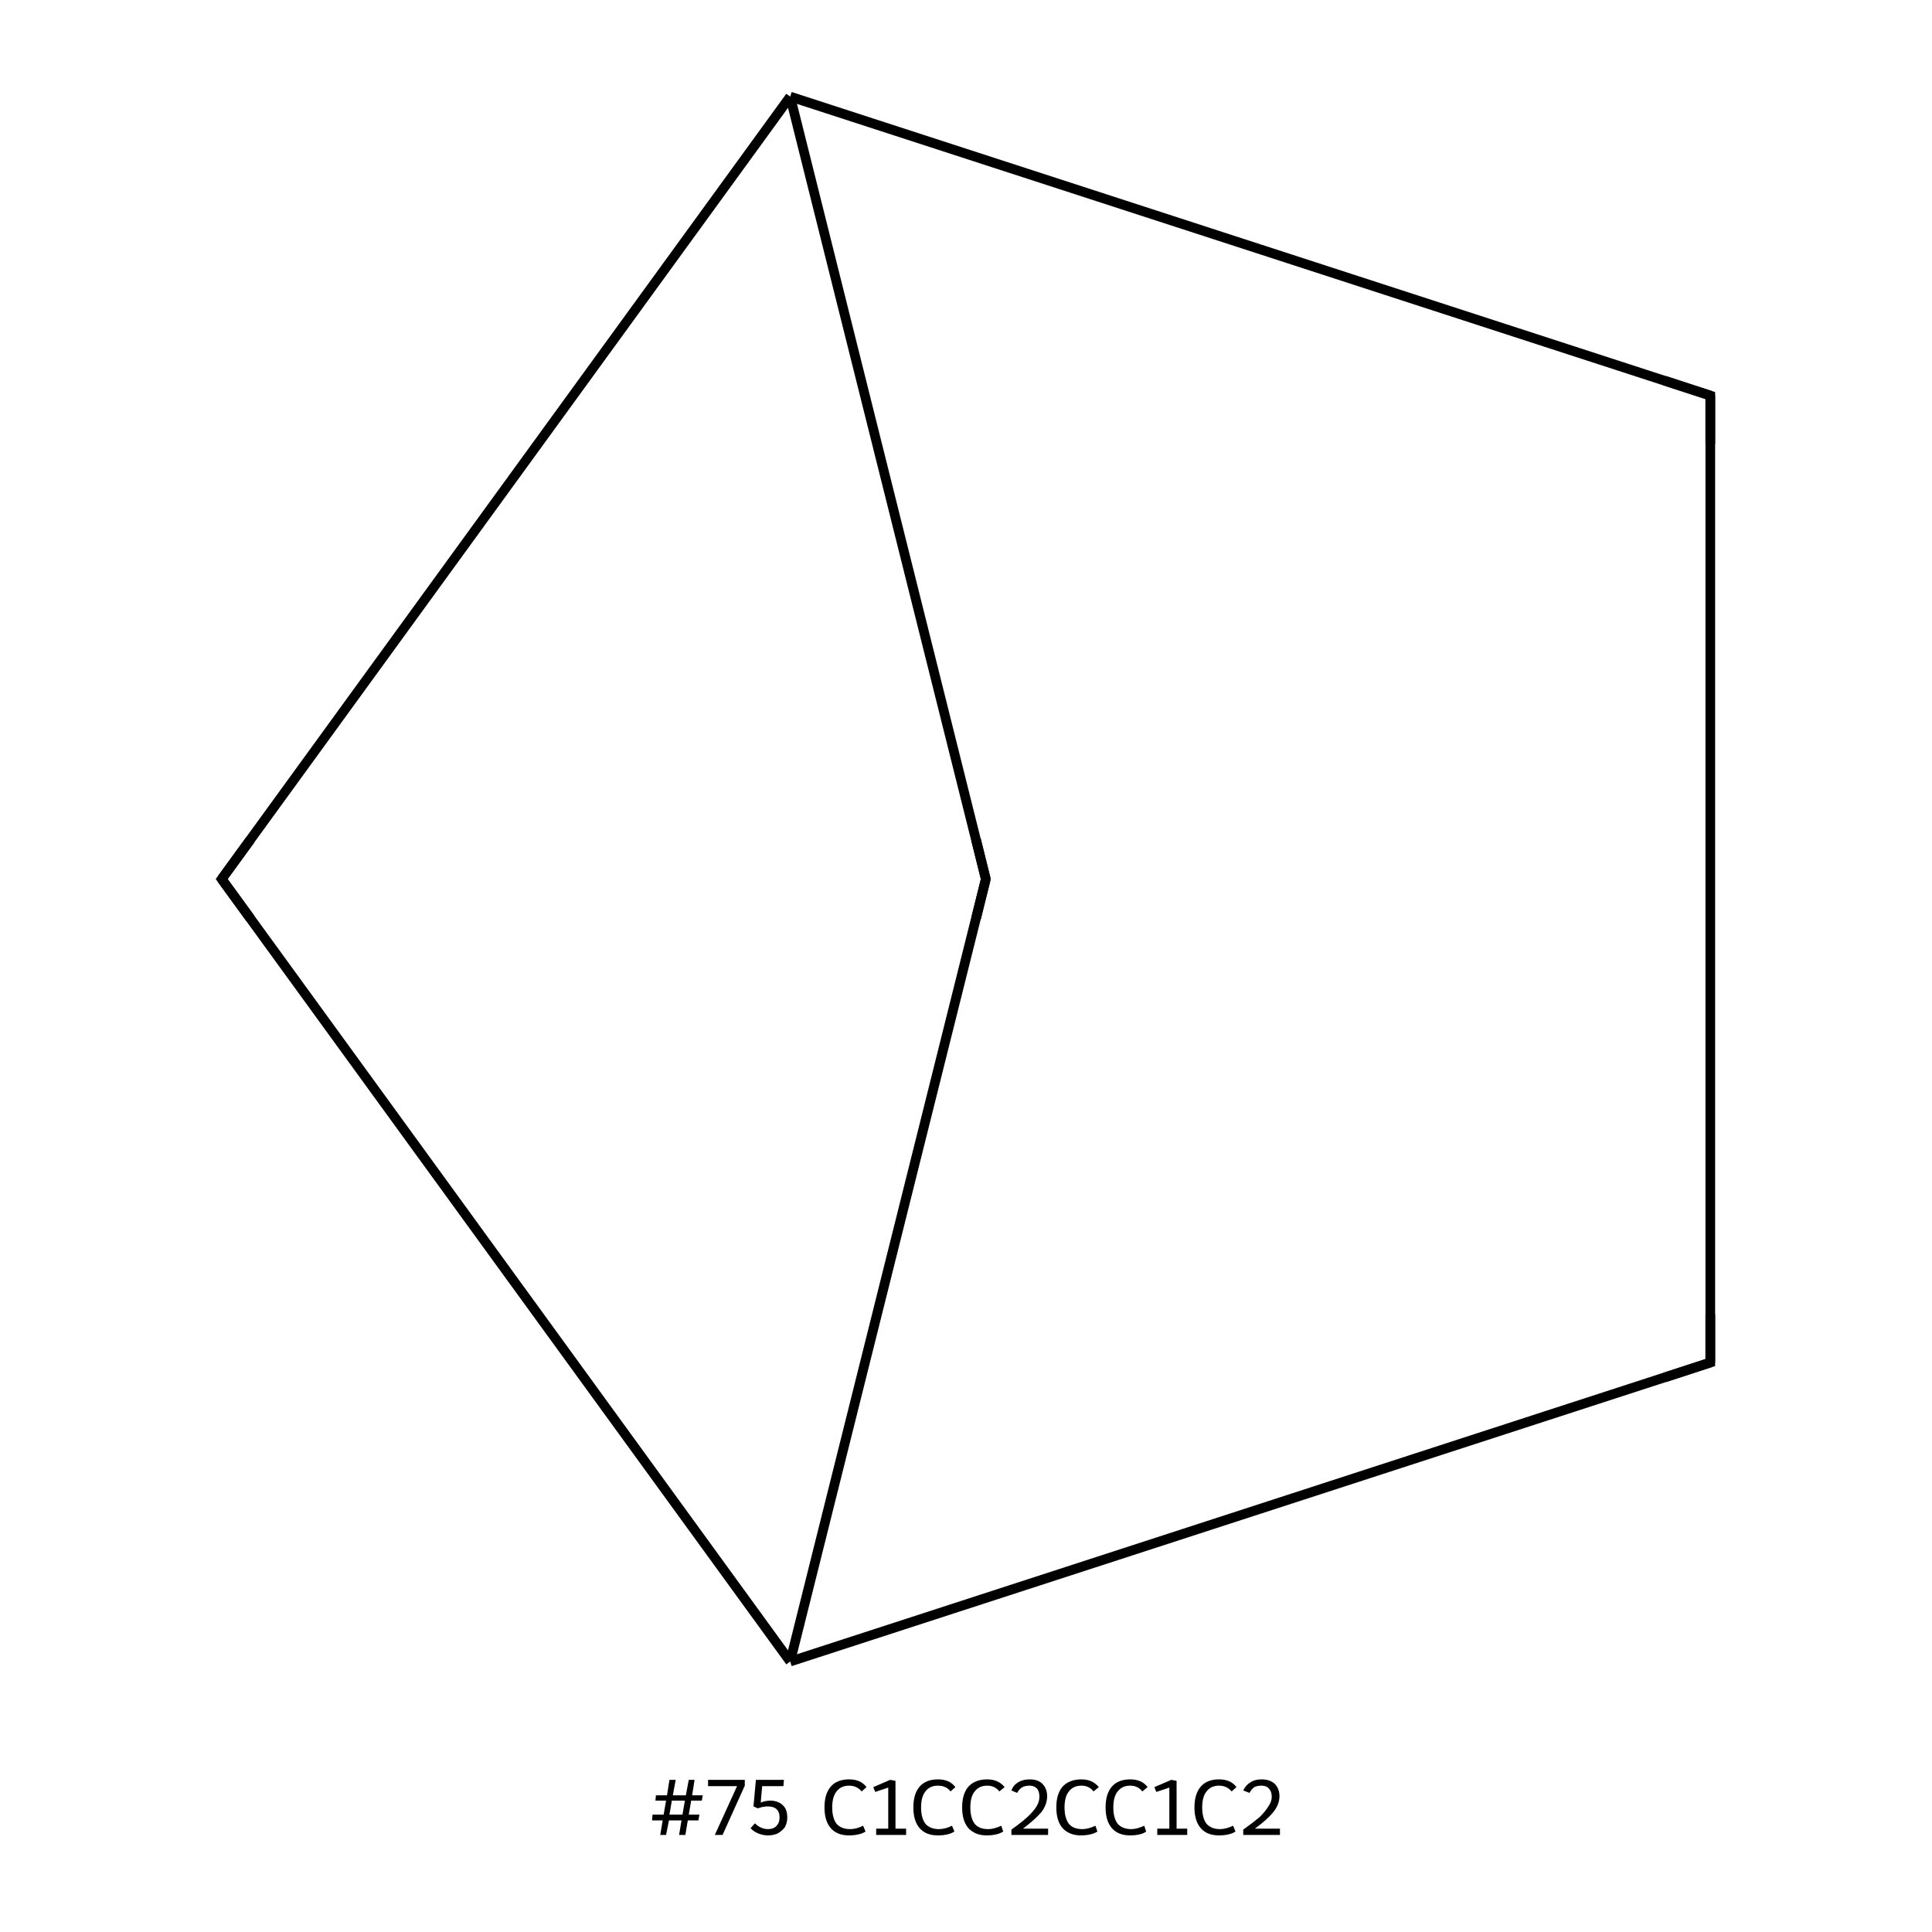 <?xml version='1.0' encoding='iso-8859-1'?>
<svg version='1.1' baseProfile='full'
              xmlns='http://www.w3.org/2000/svg'
                      xmlns:rdkit='http://www.rdkit.org/xml'
                      xmlns:xlink='http://www.w3.org/1999/xlink'
                  xml:space='preserve'
width='400px' height='400px' viewBox='0 0 400 400'>
<!-- END OF HEADER -->
<rect style='opacity:1.0;fill:#FFFFFF;stroke:none' width='400.0' height='400.0' x='0.0' y='0.0'> </rect>
<path class='bond-0 atom-0 atom-1' d='M 354.1,81.9 L 354.1,282.1' style='fill:none;fill-rule:evenodd;stroke:#000000;stroke-width:2.0px;stroke-linecap:butt;stroke-linejoin:miter;stroke-opacity:1' />
<path class='bond-1 atom-1 atom-2' d='M 354.1,282.1 L 163.6,344.0' style='fill:none;fill-rule:evenodd;stroke:#000000;stroke-width:2.0px;stroke-linecap:butt;stroke-linejoin:miter;stroke-opacity:1' />
<path class='bond-2 atom-2 atom-3' d='M 163.6,344.0 L 45.9,182.0' style='fill:none;fill-rule:evenodd;stroke:#000000;stroke-width:2.0px;stroke-linecap:butt;stroke-linejoin:miter;stroke-opacity:1' />
<path class='bond-3 atom-3 atom-4' d='M 45.9,182.0 L 163.6,20.0' style='fill:none;fill-rule:evenodd;stroke:#000000;stroke-width:2.0px;stroke-linecap:butt;stroke-linejoin:miter;stroke-opacity:1' />
<path class='bond-4 atom-4 atom-5' d='M 163.6,20.0 L 204.1,182.0' style='fill:none;fill-rule:evenodd;stroke:#000000;stroke-width:2.0px;stroke-linecap:butt;stroke-linejoin:miter;stroke-opacity:1' />
<path class='bond-5 atom-4 atom-0' d='M 163.6,20.0 L 354.1,81.9' style='fill:none;fill-rule:evenodd;stroke:#000000;stroke-width:2.0px;stroke-linecap:butt;stroke-linejoin:miter;stroke-opacity:1' />
<path class='bond-6 atom-5 atom-2' d='M 204.1,182.0 L 163.6,344.0' style='fill:none;fill-rule:evenodd;stroke:#000000;stroke-width:2.0px;stroke-linecap:butt;stroke-linejoin:miter;stroke-opacity:1' />
<path d='M 354.1,91.9 L 354.1,81.9 L 344.6,78.8' style='fill:none;stroke:#000000;stroke-width:2.0px;stroke-linecap:butt;stroke-linejoin:miter;stroke-opacity:1;' />
<path d='M 354.1,272.1 L 354.1,282.1 L 344.6,285.2' style='fill:none;stroke:#000000;stroke-width:2.0px;stroke-linecap:butt;stroke-linejoin:miter;stroke-opacity:1;' />
<path d='M 51.8,190.1 L 45.9,182.0 L 51.8,173.9' style='fill:none;stroke:#000000;stroke-width:2.0px;stroke-linecap:butt;stroke-linejoin:miter;stroke-opacity:1;' />
<path d='M 202.1,173.9 L 204.1,182.0 L 202.1,190.1' style='fill:none;stroke:#000000;stroke-width:2.0px;stroke-linecap:butt;stroke-linejoin:miter;stroke-opacity:1;' />
<path class='legend' d='M 145.3 372.8
L 143.1 372.8
L 142.6 375.7
L 144.8 375.7
L 144.6 376.9
L 142.4 376.9
L 141.9 379.9
L 140.6 379.9
L 141.1 376.9
L 138.5 376.9
L 137.9 379.9
L 136.7 379.9
L 137.2 376.9
L 135.0 376.9
L 135.1 375.7
L 137.4 375.7
L 137.9 372.8
L 135.7 372.8
L 135.8 371.7
L 138.1 371.7
L 138.6 368.5
L 139.9 368.5
L 139.3 371.7
L 142.0 371.7
L 142.6 368.5
L 143.8 368.5
L 143.3 371.7
L 145.5 371.7
L 145.3 372.8
M 141.3 375.7
L 141.8 372.8
L 139.1 372.8
L 138.6 375.7
L 141.3 375.7
' fill='#000000'/>
<path class='legend' d='M 152.6 369.8
L 146.6 369.8
L 146.6 368.5
L 154.2 368.5
L 154.2 369.7
L 149.6 379.9
L 148.0 379.9
L 152.6 369.8
' fill='#000000'/>
<path class='legend' d='M 159.5 372.8
Q 160.5 372.8, 161.3 373.2
Q 162.1 373.6, 162.6 374.4
Q 163.0 375.2, 163.0 376.3
Q 163.0 377.4, 162.5 378.3
Q 161.9 379.1, 161.0 379.6
Q 160.1 380.0, 159.0 380.0
Q 158.0 380.0, 157.0 379.6
Q 156.0 379.2, 155.4 378.5
L 156.3 377.5
Q 156.9 378.1, 157.6 378.4
Q 158.3 378.7, 159.0 378.7
Q 160.1 378.7, 160.7 378.1
Q 161.4 377.4, 161.4 376.3
Q 161.4 375.1, 160.7 374.5
Q 160.1 374.0, 158.9 374.0
Q 158.0 374.0, 156.9 374.4
L 156.0 374.0
L 156.5 368.5
L 162.3 368.5
L 162.2 369.8
L 157.8 369.8
L 157.5 373.2
Q 158.5 372.8, 159.5 372.8
' fill='#000000'/>
<path class='legend' d='' fill='#000000'/>
<path class='legend' d='M 170.7 374.2
Q 170.7 371.4, 172.0 369.9
Q 173.3 368.4, 175.8 368.4
Q 178.2 368.4, 179.4 370.0
L 178.4 370.9
Q 177.4 369.7, 175.8 369.7
Q 174.1 369.7, 173.2 370.9
Q 172.3 372.0, 172.3 374.2
Q 172.3 376.4, 173.2 377.6
Q 174.2 378.7, 176.0 378.7
Q 177.3 378.7, 178.7 378.0
L 179.2 379.2
Q 178.6 379.6, 177.7 379.8
Q 176.8 380.0, 175.8 380.0
Q 173.3 380.0, 172.0 378.5
Q 170.7 377.0, 170.7 374.2
' fill='#000000'/>
<path class='legend' d='M 181.4 378.6
L 183.9 378.6
L 183.9 370.1
L 181.2 371.0
L 180.8 370.0
L 184.3 368.5
L 185.4 368.7
L 185.4 378.6
L 187.6 378.6
L 187.6 379.9
L 181.4 379.9
L 181.4 378.6
' fill='#000000'/>
<path class='legend' d='M 189.1 374.2
Q 189.1 371.4, 190.4 369.9
Q 191.7 368.4, 194.2 368.4
Q 196.6 368.4, 197.8 370.0
L 196.8 370.9
Q 195.9 369.7, 194.2 369.7
Q 192.5 369.7, 191.6 370.9
Q 190.7 372.0, 190.7 374.2
Q 190.7 376.4, 191.6 377.6
Q 192.6 378.7, 194.4 378.7
Q 195.7 378.7, 197.1 378.0
L 197.6 379.2
Q 197.0 379.6, 196.1 379.8
Q 195.2 380.0, 194.2 380.0
Q 191.7 380.0, 190.4 378.5
Q 189.1 377.0, 189.1 374.2
' fill='#000000'/>
<path class='legend' d='M 199.2 374.2
Q 199.2 371.4, 200.5 369.9
Q 201.9 368.4, 204.4 368.4
Q 206.7 368.4, 208.0 370.0
L 206.9 370.9
Q 206.0 369.7, 204.4 369.7
Q 202.7 369.7, 201.8 370.9
Q 200.9 372.0, 200.9 374.2
Q 200.9 376.4, 201.8 377.6
Q 202.7 378.7, 204.6 378.7
Q 205.8 378.7, 207.3 378.0
L 207.7 379.2
Q 207.1 379.6, 206.2 379.8
Q 205.3 380.0, 204.3 380.0
Q 201.9 380.0, 200.5 378.5
Q 199.2 377.0, 199.2 374.2
' fill='#000000'/>
<path class='legend' d='M 209.4 370.7
Q 209.8 369.6, 210.8 369.0
Q 211.8 368.4, 213.2 368.4
Q 214.9 368.4, 215.8 369.3
Q 216.8 370.3, 216.8 371.9
Q 216.8 373.6, 215.6 375.2
Q 214.3 376.7, 211.8 378.6
L 217.0 378.6
L 217.0 379.9
L 209.4 379.9
L 209.4 378.8
Q 211.5 377.3, 212.7 376.2
Q 214.0 375.0, 214.6 374.0
Q 215.2 373.0, 215.2 372.0
Q 215.2 370.9, 214.7 370.3
Q 214.1 369.7, 213.2 369.7
Q 212.3 369.7, 211.7 370.0
Q 211.0 370.4, 210.6 371.2
L 209.4 370.7
' fill='#000000'/>
<path class='legend' d='M 218.7 374.2
Q 218.7 371.4, 220.0 369.9
Q 221.4 368.4, 223.9 368.4
Q 226.2 368.4, 227.5 370.0
L 226.4 370.9
Q 225.5 369.7, 223.9 369.7
Q 222.2 369.7, 221.3 370.9
Q 220.4 372.0, 220.4 374.2
Q 220.4 376.4, 221.3 377.6
Q 222.2 378.7, 224.1 378.7
Q 225.3 378.7, 226.8 378.0
L 227.2 379.2
Q 226.6 379.6, 225.7 379.8
Q 224.8 380.0, 223.8 380.0
Q 221.4 380.0, 220.0 378.5
Q 218.7 377.0, 218.7 374.2
' fill='#000000'/>
<path class='legend' d='M 228.9 374.2
Q 228.9 371.4, 230.2 369.9
Q 231.5 368.4, 234.0 368.4
Q 236.4 368.4, 237.6 370.0
L 236.5 370.9
Q 235.6 369.7, 234.0 369.7
Q 232.3 369.7, 231.4 370.9
Q 230.5 372.0, 230.5 374.2
Q 230.5 376.4, 231.4 377.6
Q 232.4 378.7, 234.2 378.7
Q 235.4 378.7, 236.9 378.0
L 237.3 379.2
Q 236.8 379.6, 235.9 379.8
Q 235.0 380.0, 234.0 380.0
Q 231.5 380.0, 230.2 378.5
Q 228.9 377.0, 228.9 374.2
' fill='#000000'/>
<path class='legend' d='M 239.6 378.6
L 242.1 378.6
L 242.1 370.1
L 239.4 371.0
L 239.0 370.0
L 242.5 368.5
L 243.6 368.7
L 243.6 378.6
L 245.8 378.6
L 245.8 379.9
L 239.6 379.9
L 239.6 378.6
' fill='#000000'/>
<path class='legend' d='M 247.3 374.2
Q 247.3 371.4, 248.6 369.9
Q 249.9 368.4, 252.4 368.4
Q 254.8 368.4, 256.0 370.0
L 255.0 370.9
Q 254.0 369.7, 252.4 369.7
Q 250.7 369.7, 249.8 370.9
Q 248.9 372.0, 248.9 374.2
Q 248.9 376.4, 249.8 377.6
Q 250.8 378.7, 252.6 378.7
Q 253.8 378.7, 255.3 378.0
L 255.8 379.2
Q 255.2 379.6, 254.3 379.8
Q 253.4 380.0, 252.4 380.0
Q 249.9 380.0, 248.6 378.5
Q 247.3 377.0, 247.3 374.2
' fill='#000000'/>
<path class='legend' d='M 257.4 370.7
Q 257.9 369.6, 258.9 369.0
Q 259.8 368.4, 261.2 368.4
Q 262.9 368.4, 263.9 369.3
Q 264.9 370.3, 264.9 371.9
Q 264.9 373.6, 263.6 375.2
Q 262.4 376.7, 259.8 378.6
L 265.0 378.6
L 265.0 379.9
L 257.4 379.9
L 257.4 378.8
Q 259.5 377.3, 260.8 376.2
Q 262.0 375.0, 262.6 374.0
Q 263.3 373.0, 263.3 372.0
Q 263.3 370.9, 262.7 370.3
Q 262.2 369.7, 261.2 369.7
Q 260.3 369.7, 259.7 370.0
Q 259.1 370.4, 258.7 371.2
L 257.4 370.7
' fill='#000000'/>
</svg>
